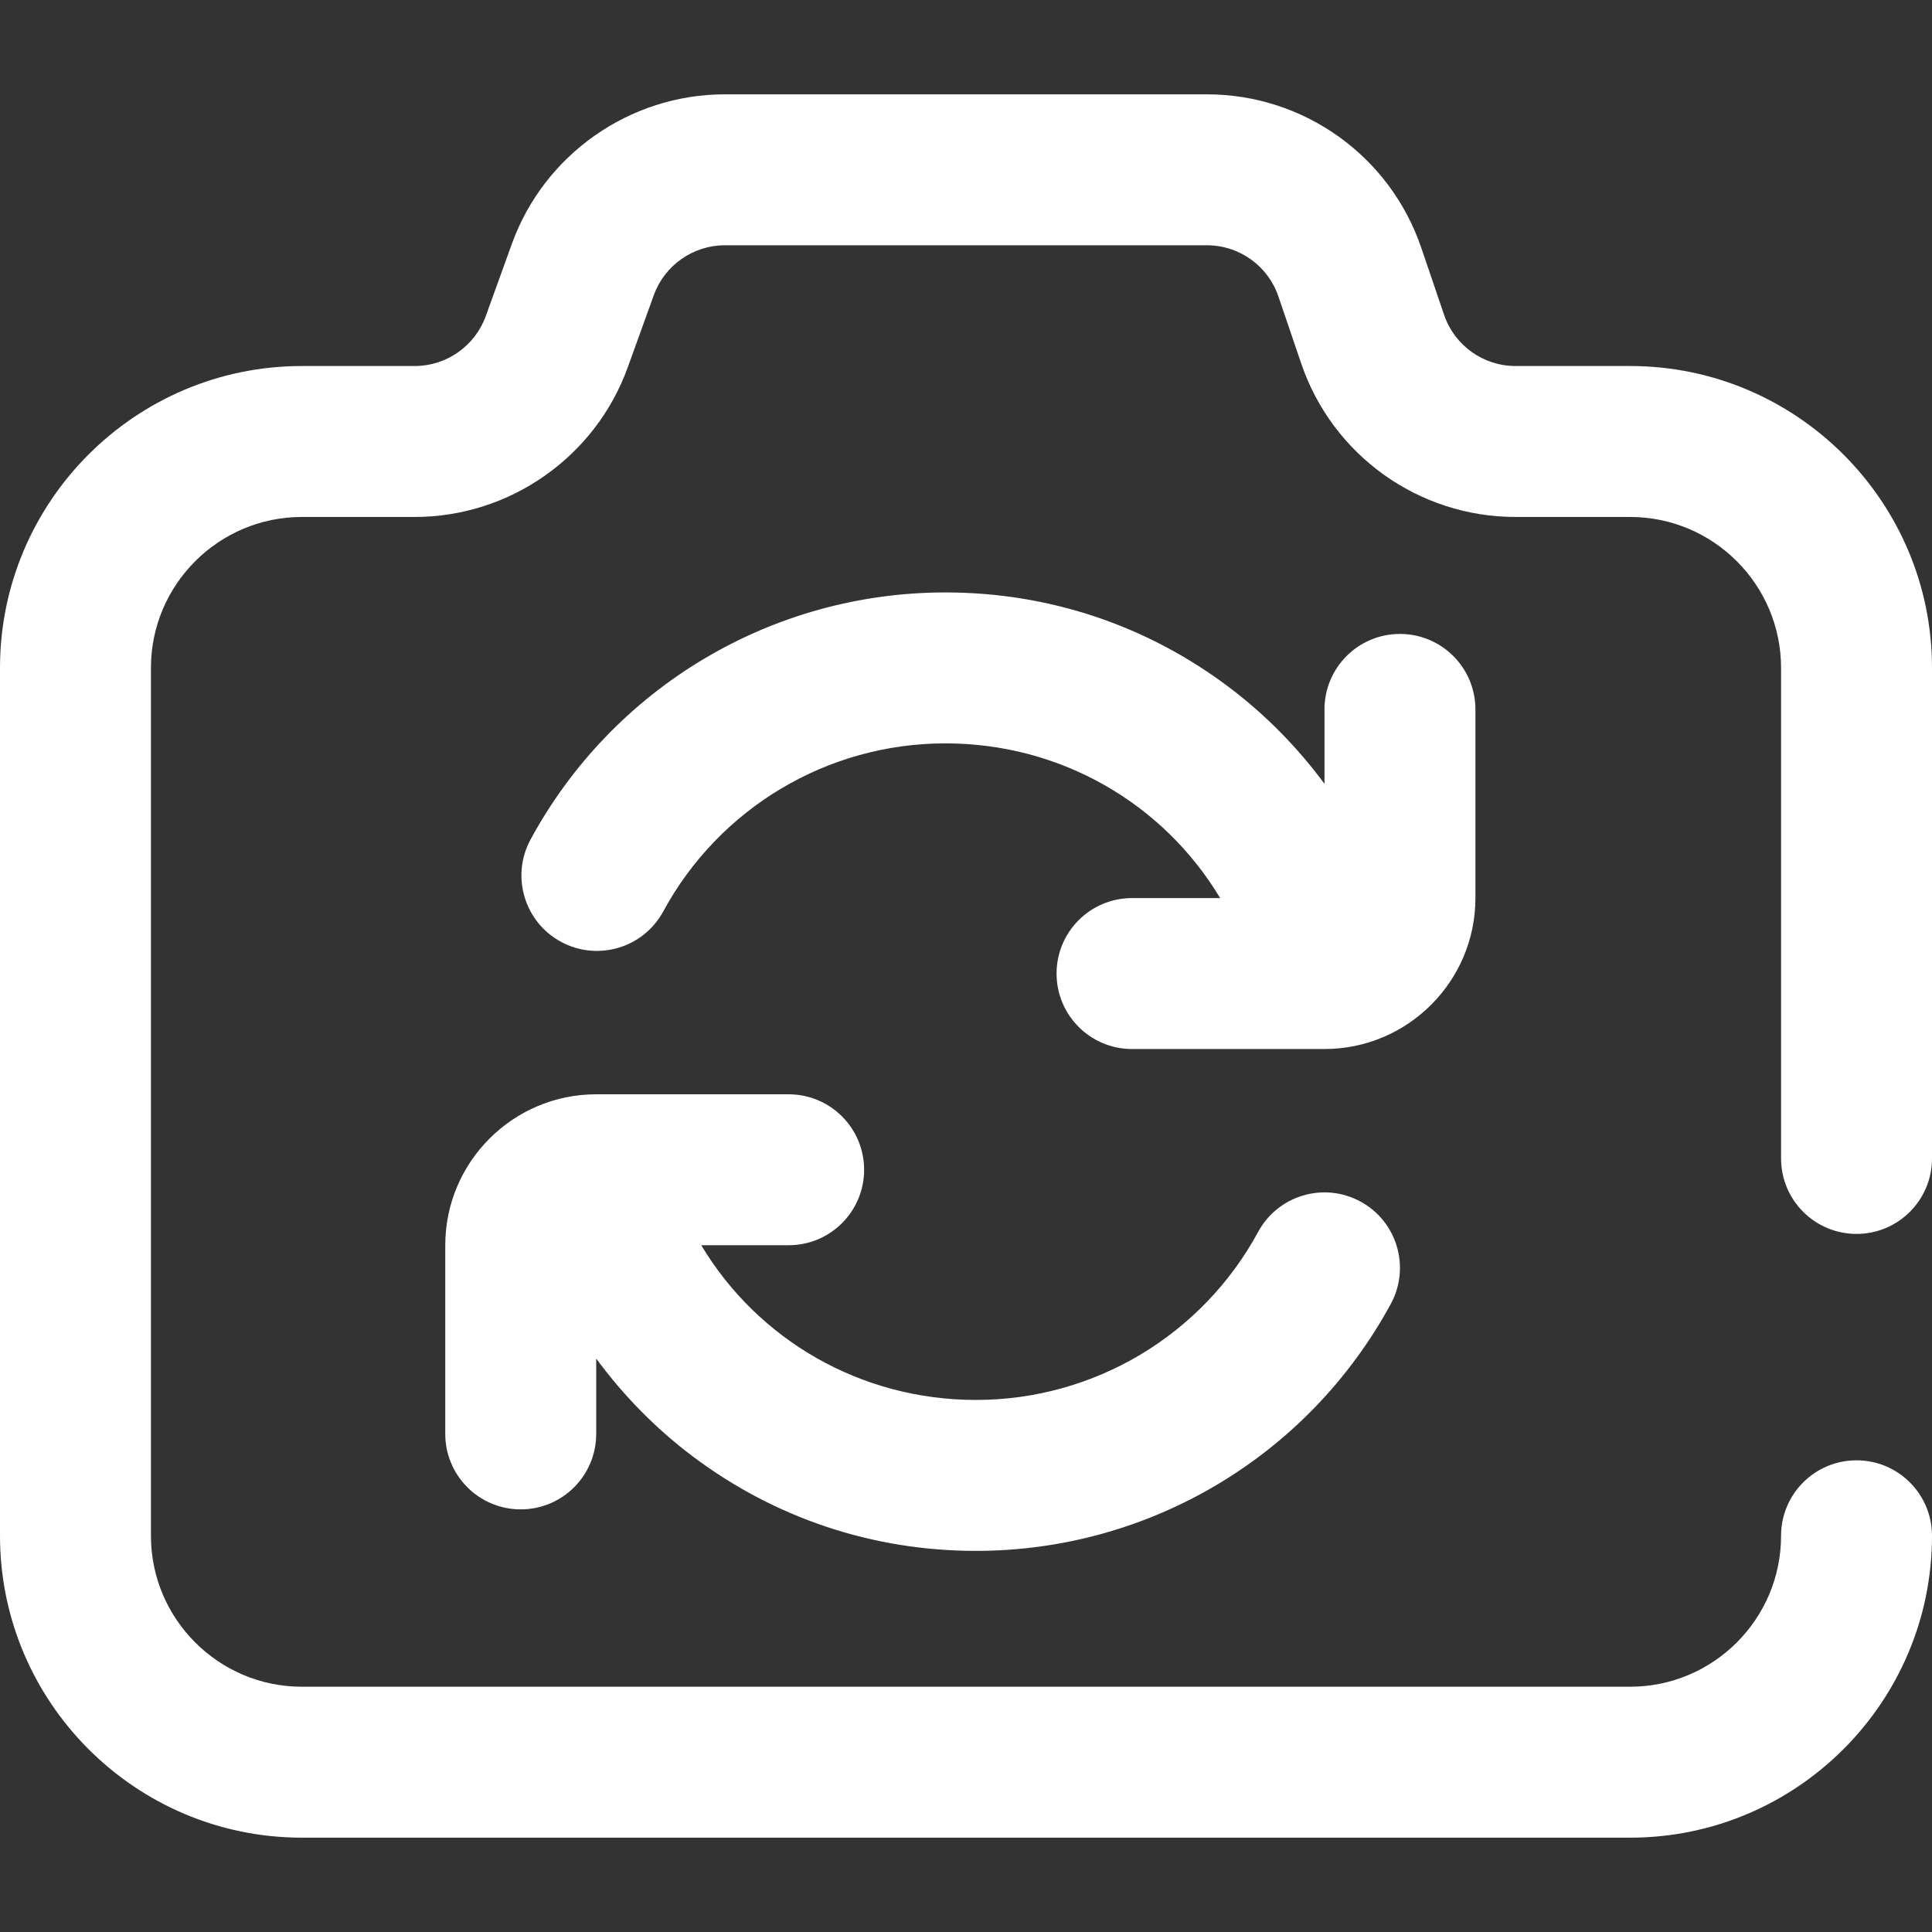 <?xml version="1.0"?>
<svg xmlns="http://www.w3.org/2000/svg" height="512px" viewBox="0 -25 512 512" width="512px"><rect x="0" y="-25" width="512" height="512" fill="#333333" stroke="none"/><g><path d="m351 253h-51c-11.047 0-20-8.953-20-20s8.953-20 20-20h23.352c-15.082-25.141-42.309-41-72.812-41-31.219 0-59.871 17.066-74.773 44.539-5.27 9.707-17.41 13.309-27.117 8.039-9.711-5.266-13.309-17.406-8.043-27.113 21.906-40.379 64.031-65.465 109.93-65.465 27.336 0 53.305 8.664 75.094 25.062 9.664 7.27 18.203 15.965 25.371 25.656v-19.719c0-11.047 8.953-20 20-20s20 8.953 20 20v50c0 22.055-17.945 40-40 40zm141 49c11.047 0 20-8.953 20-20v-130c0-44.113-35.887-80-80-80h-30.359c-8.566 0-16.176-5.449-18.938-13.555l-6.051-17.781c-8.277-24.32-31.102-40.664-56.797-40.664h-127.77c-25.199 0-47.879 15.922-56.434 39.621l-6.926 19.172c-2.852 7.898-10.41 13.207-18.812 13.207h-29.914c-44.113 0-80 35.887-80 80v230c0 44.113 35.887 80 80 80h352c44.113 0 80-35.887 80-80 0-11.047-8.953-20-20-20s-20 8.953-20 20c0 22.055-17.945 40-40 40h-352c-22.055 0-40-17.945-40-40v-230c0-22.055 17.945-40 40-40h29.914c25.199 0 47.879-15.922 56.434-39.621l6.926-19.172c2.852-7.898 10.41-13.207 18.812-13.207h127.77c8.562 0 16.172 5.445 18.934 13.555l6.051 17.781c8.281 24.32 31.105 40.664 56.801 40.664h30.359c22.055 0 40 17.945 40 40v130c0 11.047 8.953 20 20 20zm-263-17c0-11.047-8.953-20-20-20h-51c-22.055 0-40 17.945-40 40v50c0 11.047 8.953 20 20 20s20-8.953 20-20v-19.969c7.207 9.793 15.809 18.574 25.555 25.906 21.793 16.398 47.758 25.062 75.09 25.062 45.902 0 88.027-25.086 109.934-65.461 5.27-9.711 1.668-21.852-8.043-27.117-9.707-5.27-21.848-1.668-27.113 8.043-14.906 27.469-43.559 44.535-74.777 44.535-30.504 0-57.73-15.859-72.812-41h23.168c11.047 0 20-8.953 20-20zm0 0" data-original="#000000" class="active-path" data-old_color="#000000" fill="#FFFFFF"/></g> </svg>
